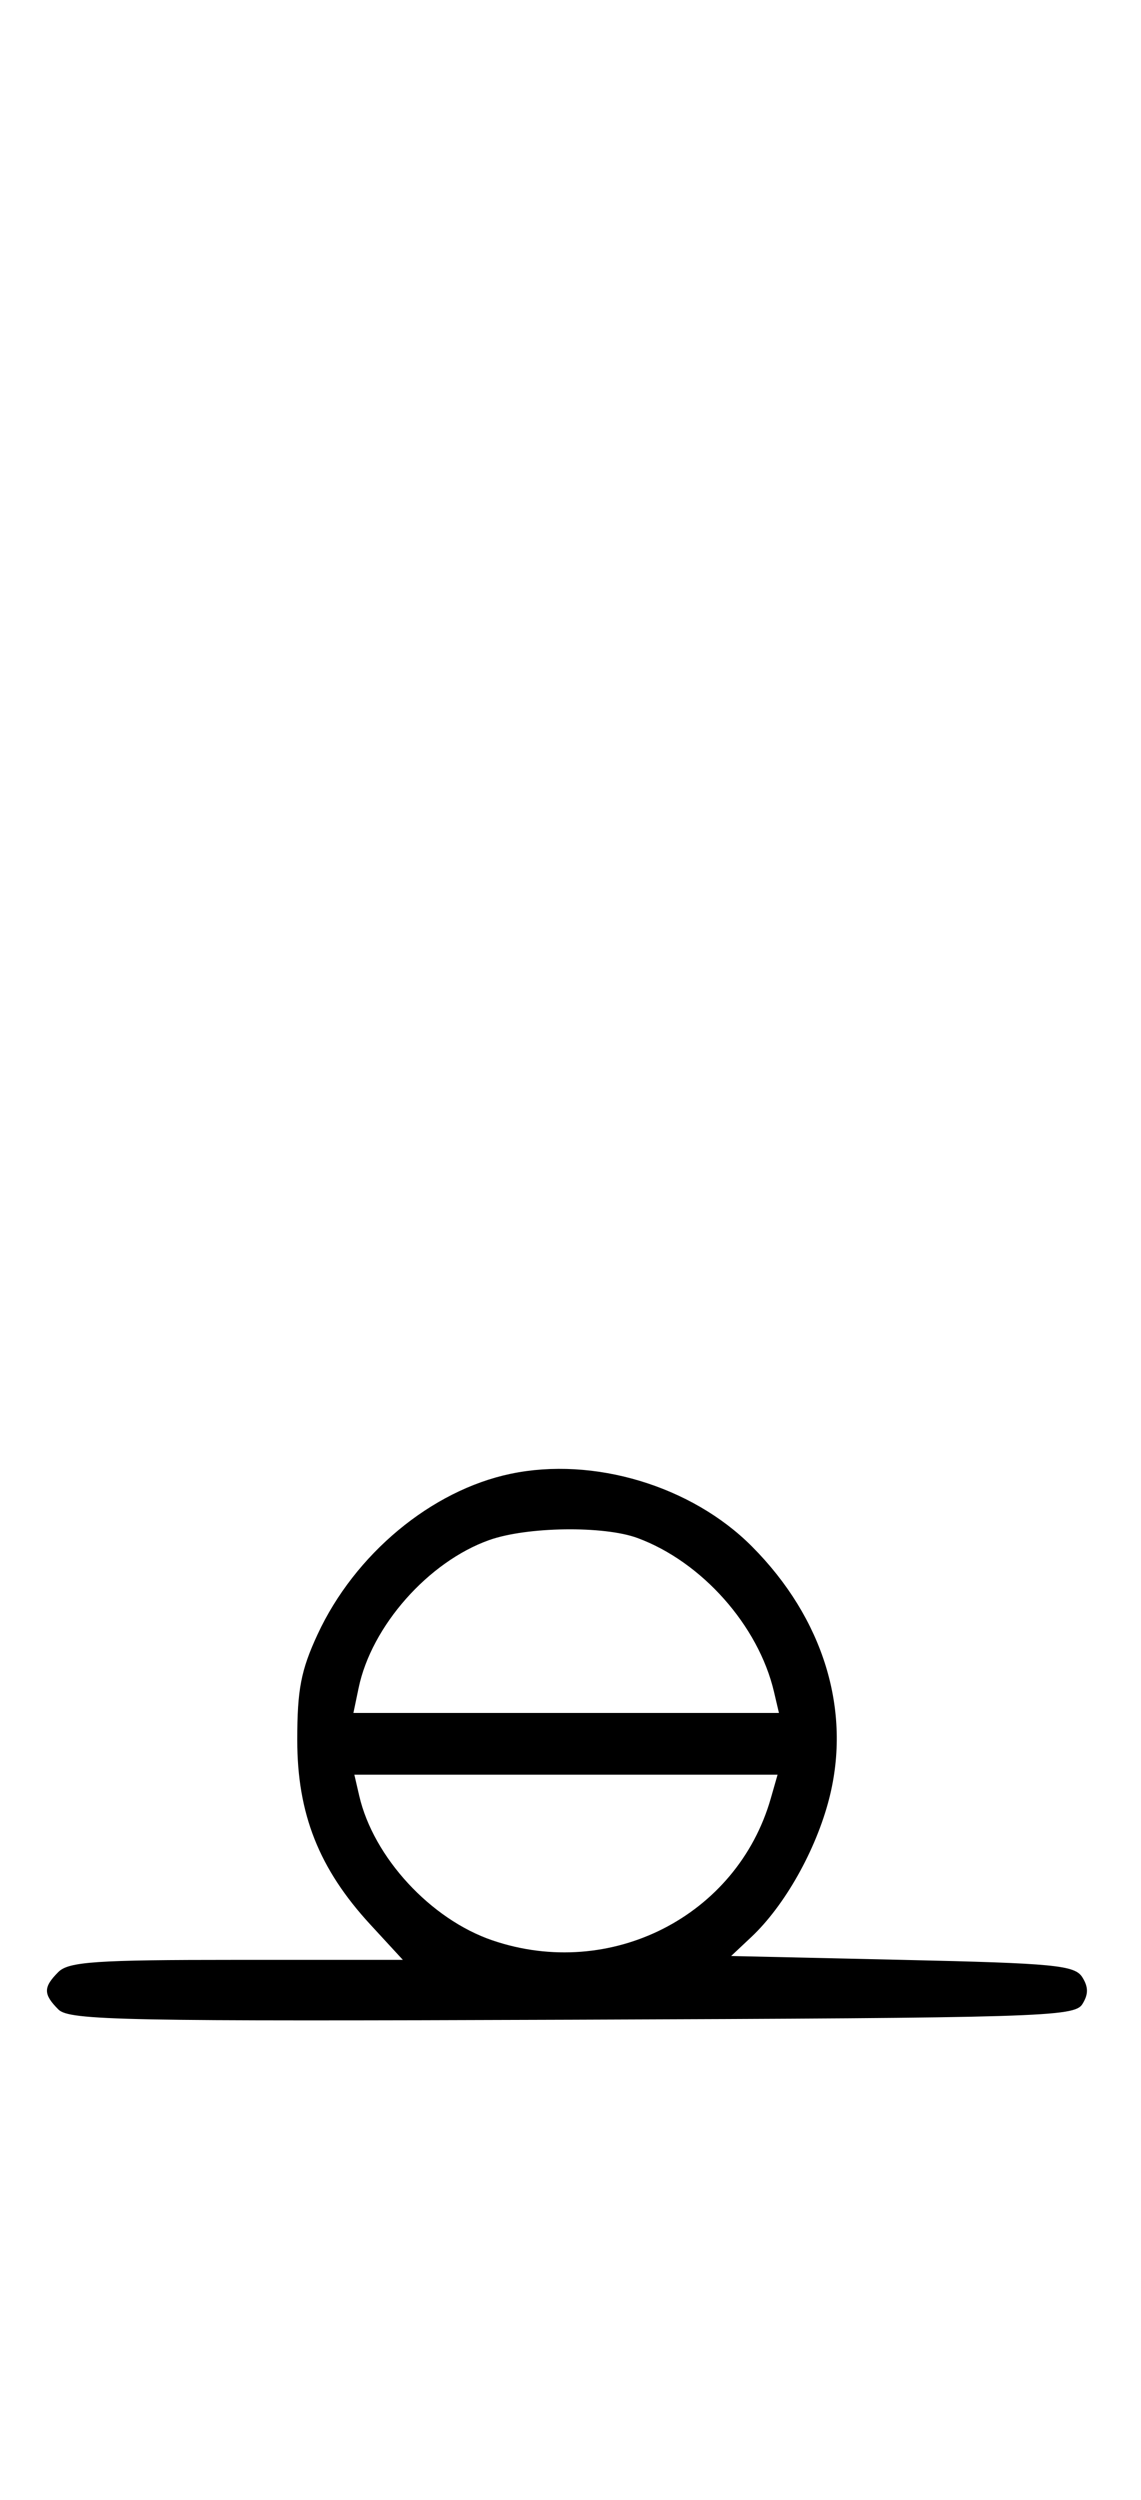 <svg xmlns="http://www.w3.org/2000/svg" width="148" height="324" viewBox="0 0 148 324" version="1.1">
	<path d="M 66.223 191.008 C 55.939 193.164, 46.017 201.415, 41.189 211.825 C 39.038 216.462, 38.556 218.964, 38.556 225.500 C 38.556 235.083, 41.376 242.198, 48.038 249.425 L 52.255 254 30.699 254 C 12.436 254, 8.903 254.240, 7.571 255.571 C 5.596 257.546, 5.598 258.455, 7.579 260.436 C 8.990 261.847, 16.058 261.987, 74.220 261.757 C 134.934 261.517, 139.356 261.383, 140.386 259.750 C 141.190 258.475, 141.191 257.525, 140.387 256.250 C 139.408 254.695, 136.809 254.444, 117.060 254 L 94.835 253.500 97.436 251.058 C 101.787 246.974, 105.843 239.774, 107.552 233.103 C 110.482 221.667, 106.820 209.735, 97.518 200.404 C 89.702 192.563, 76.999 188.749, 66.223 191.008 M 63.463 199.591 C 55.567 202.395, 48.189 210.737, 46.519 218.750 L 45.841 222 73.440 222 L 101.038 222 100.392 219.250 C 98.374 210.665, 91.032 202.404, 82.684 199.326 C 78.323 197.718, 68.351 197.856, 63.463 199.591 M 46.599 232.750 C 48.443 240.705, 55.857 248.741, 63.872 251.472 C 79.199 256.694, 95.600 248.341, 99.976 233.084 L 100.860 230 73.411 230 L 45.962 230 46.599 232.750 " stroke="none" fill="black" fill-rule="evenodd"/>
</svg>